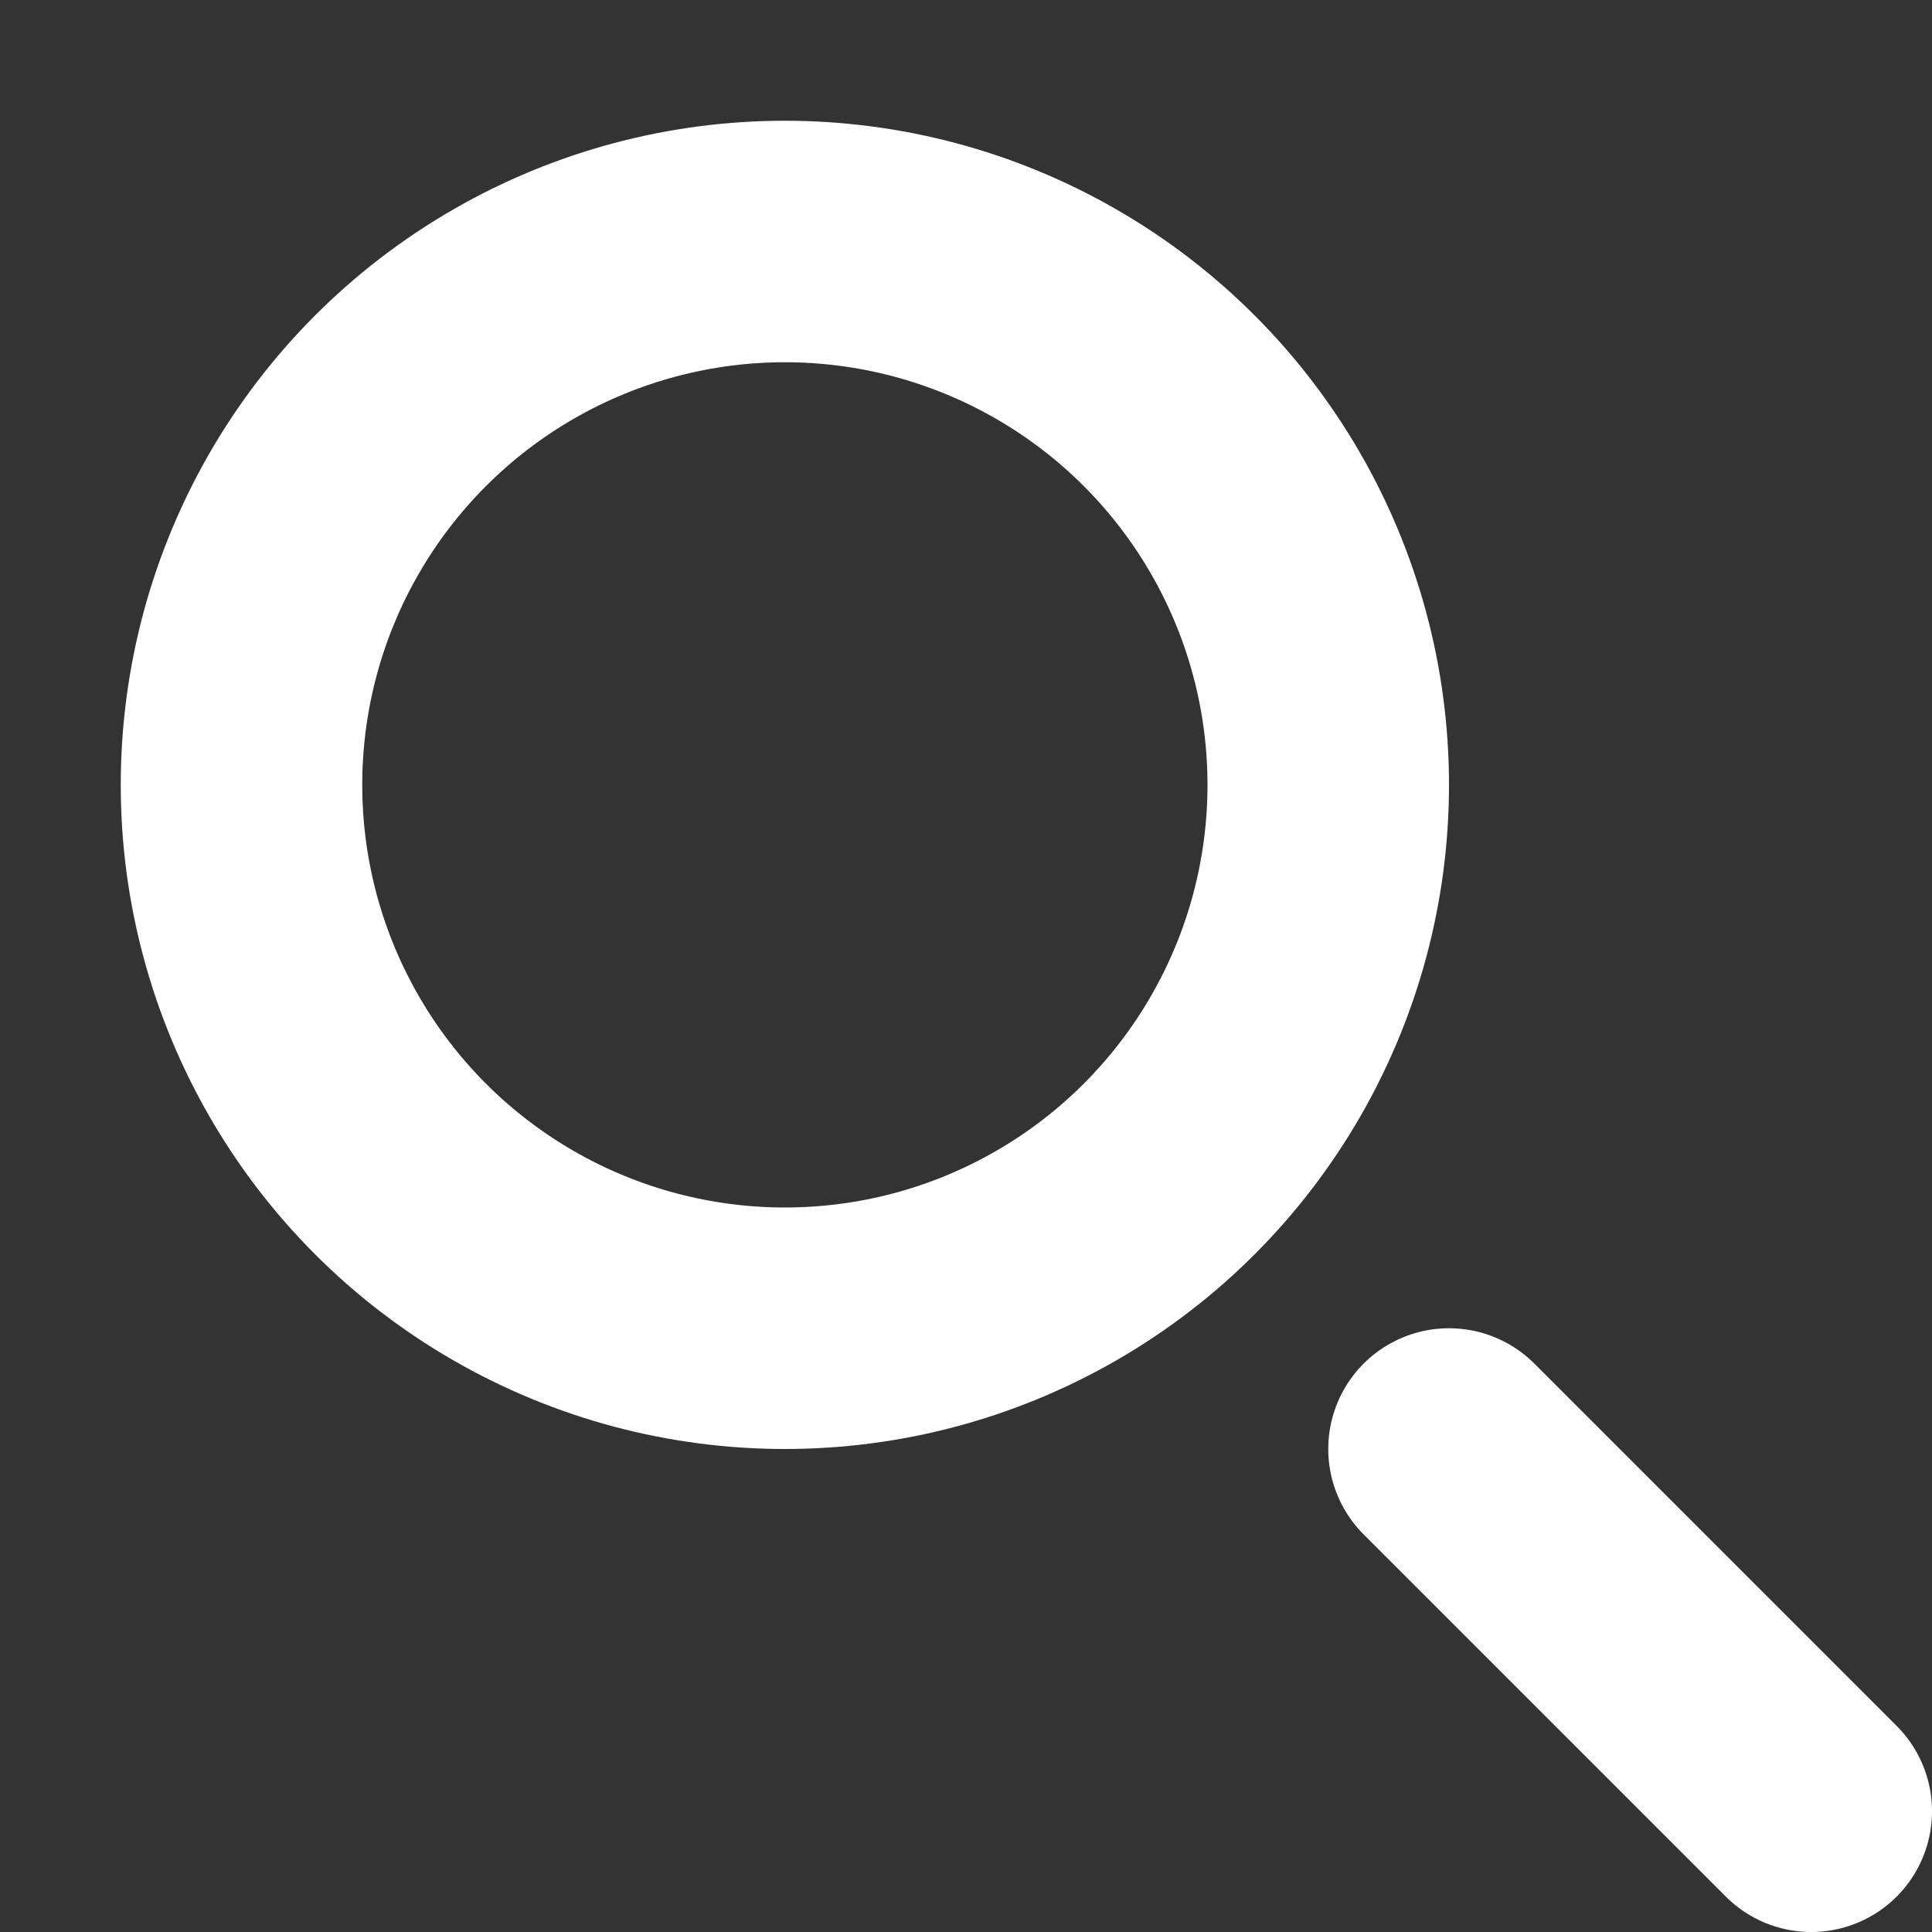 <svg xmlns="http://www.w3.org/2000/svg" viewBox="0 0 32 32"><rect x="0" y="0" width="32" height="32" fill="#333333" stroke="none"/><title>Asset 4</title><g id="Layer_2" data-name="Layer 2"><g id="Layer_1-2" data-name="Layer 1"><rect width="32" height="32" style="fill:none"/><line x1="30" y1="30" x2="24" y2="24" style="fill:none;stroke:#fff;stroke-linecap:round;stroke-miterlimit:10;stroke-width:4px"/><circle cx="13" cy="13" r="9" style="fill:none;stroke:#fff;stroke-miterlimit:10;stroke-width:4px"/></g></g></svg>